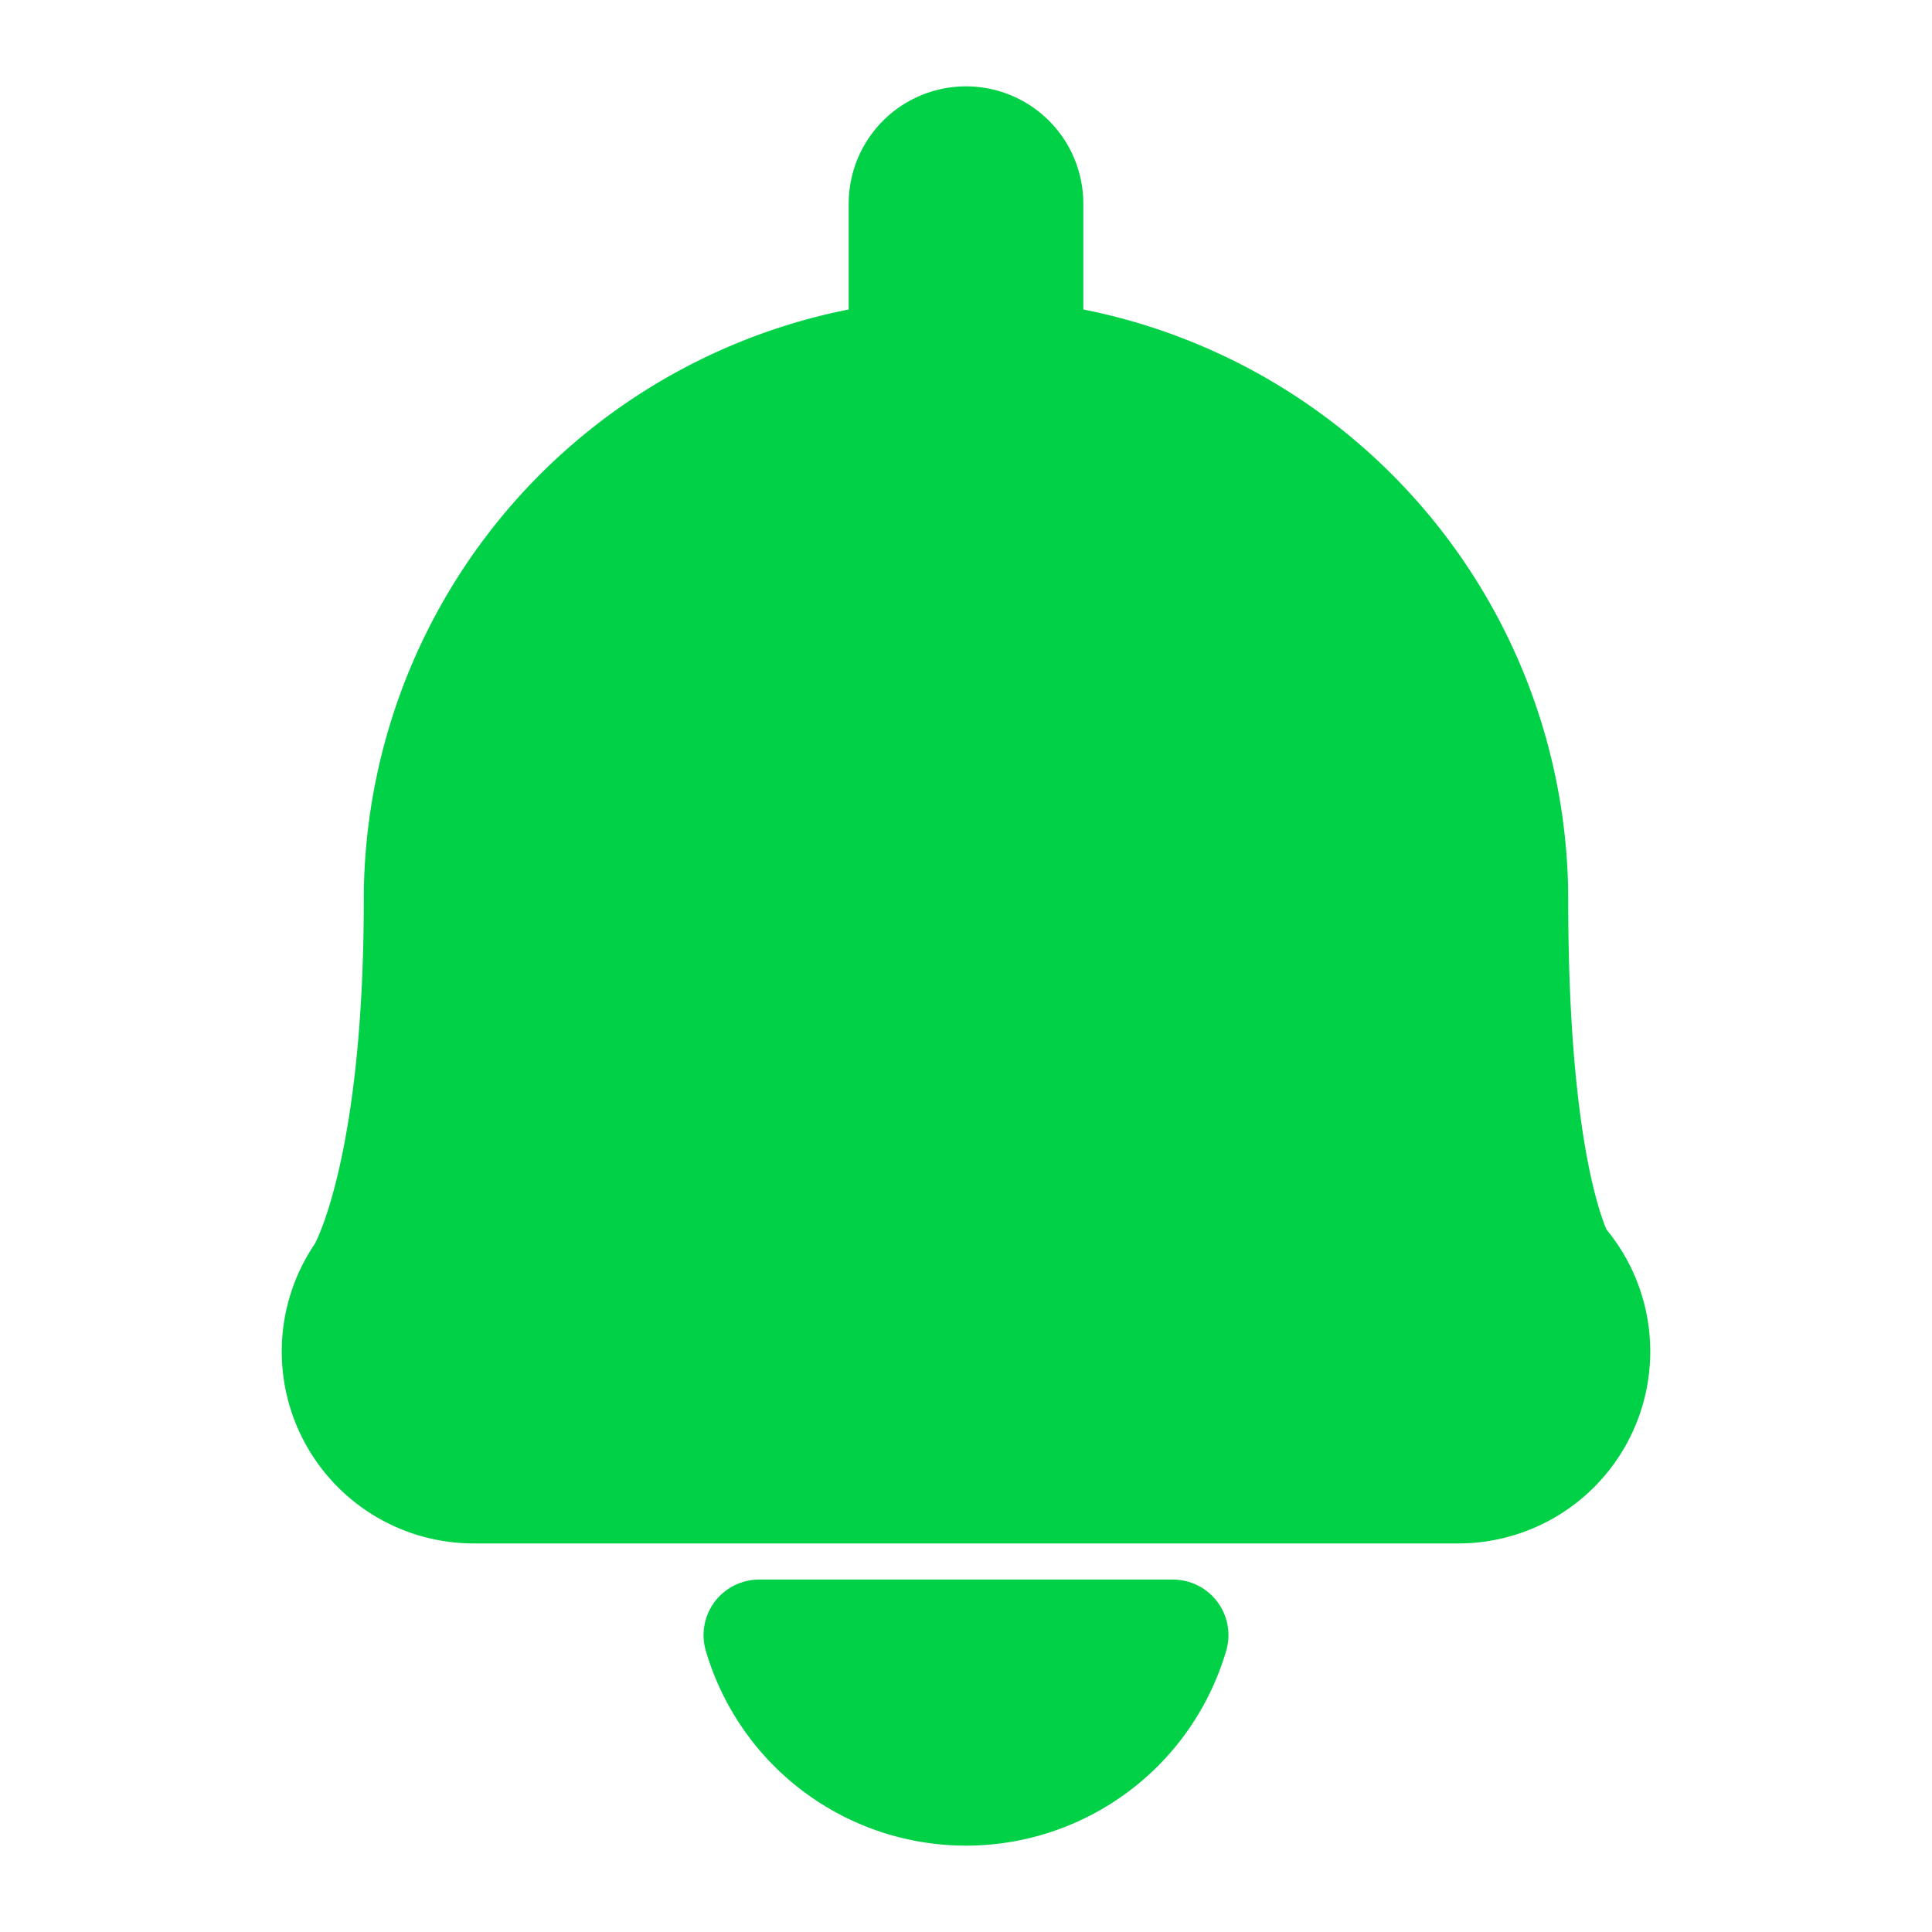 <?xml version="1.0" encoding="UTF-8" standalone="no"?>
<svg
   viewBox="0 0 24 24"
   version="1.1"
   id="svg14"
   sodipodi:docname="alarm-bell.svg"
   inkscape:export-filename="noti.svg"
   inkscape:export-xdpi="96"
   inkscape:export-ydpi="96"
   inkscape:version="1.2.1 (9c6d41e4, 2022-07-14)"
   xmlns:inkscape="http://www.inkscape.org/namespaces/inkscape"
   xmlns:sodipodi="http://sodipodi.sourceforge.net/DTD/sodipodi-0.dtd"
   xmlns="http://www.w3.org/2000/svg"
   xmlns:svg="http://www.w3.org/2000/svg">
  <sodipodi:namedview
     id="namedview16"
     pagecolor="#ffffff"
     bordercolor="#999999"
     borderopacity="1"
     inkscape:showpageshadow="0"
     inkscape:pageopacity="0"
     inkscape:pagecheckerboard="0"
     inkscape:deskcolor="#d1d1d1"
     showgrid="false"
     inkscape:zoom="29.816738"
     inkscape:cx="4.1419688"
     inkscape:cy="13.331438"
     inkscape:window-width="2560"
     inkscape:window-height="1387"
     inkscape:window-x="0"
     inkscape:window-y="25"
     inkscape:window-maximized="0"
     inkscape:current-layer="svg14" />
  <defs
     id="defs4">
    <style
       id="style2">.a{fill:none;stroke:#000;stroke-linecap:round;stroke-linejoin:round;stroke-width:1.5px;}</style>
  </defs>
  <title
     id="title6">alarm-bell</title>
  <path
     id="path8"
     class="a"
     d="m 9.43,20.312 a 2.678,2.678 0 0 0 5.14,0 z"
     style="fill:#00d146;fill-opacity:1;stroke:#00d146;stroke-width:1.38;stroke-dasharray:none;stroke-opacity:1" />
  <line
     class="a"
     x1="12"
     y1="4.59"
     x2="12"
     y2="2.53"
     id="line10"
     style="fill:#00d146;fill-opacity:1;stroke:#00d146;stroke-width:2.915;stroke-dasharray:none;stroke-opacity:1" />
  <path
     class="a"
     d="m 12,6.085 a 5.097,5.097 0 0 1 5.097,5.097 c 0,4.789 1.019,5.607 1.019,5.607 H 5.884 c 0,0 1.019,-1.302 1.019,-5.607 A 5.097,5.097 0 0 1 12,6.085 Z"
     id="path12"
     style="fill:#00d146;fill-opacity:1;stroke:#00d146;stroke-width:4.768;stroke-dasharray:none;stroke-opacity:1" />
</svg>

